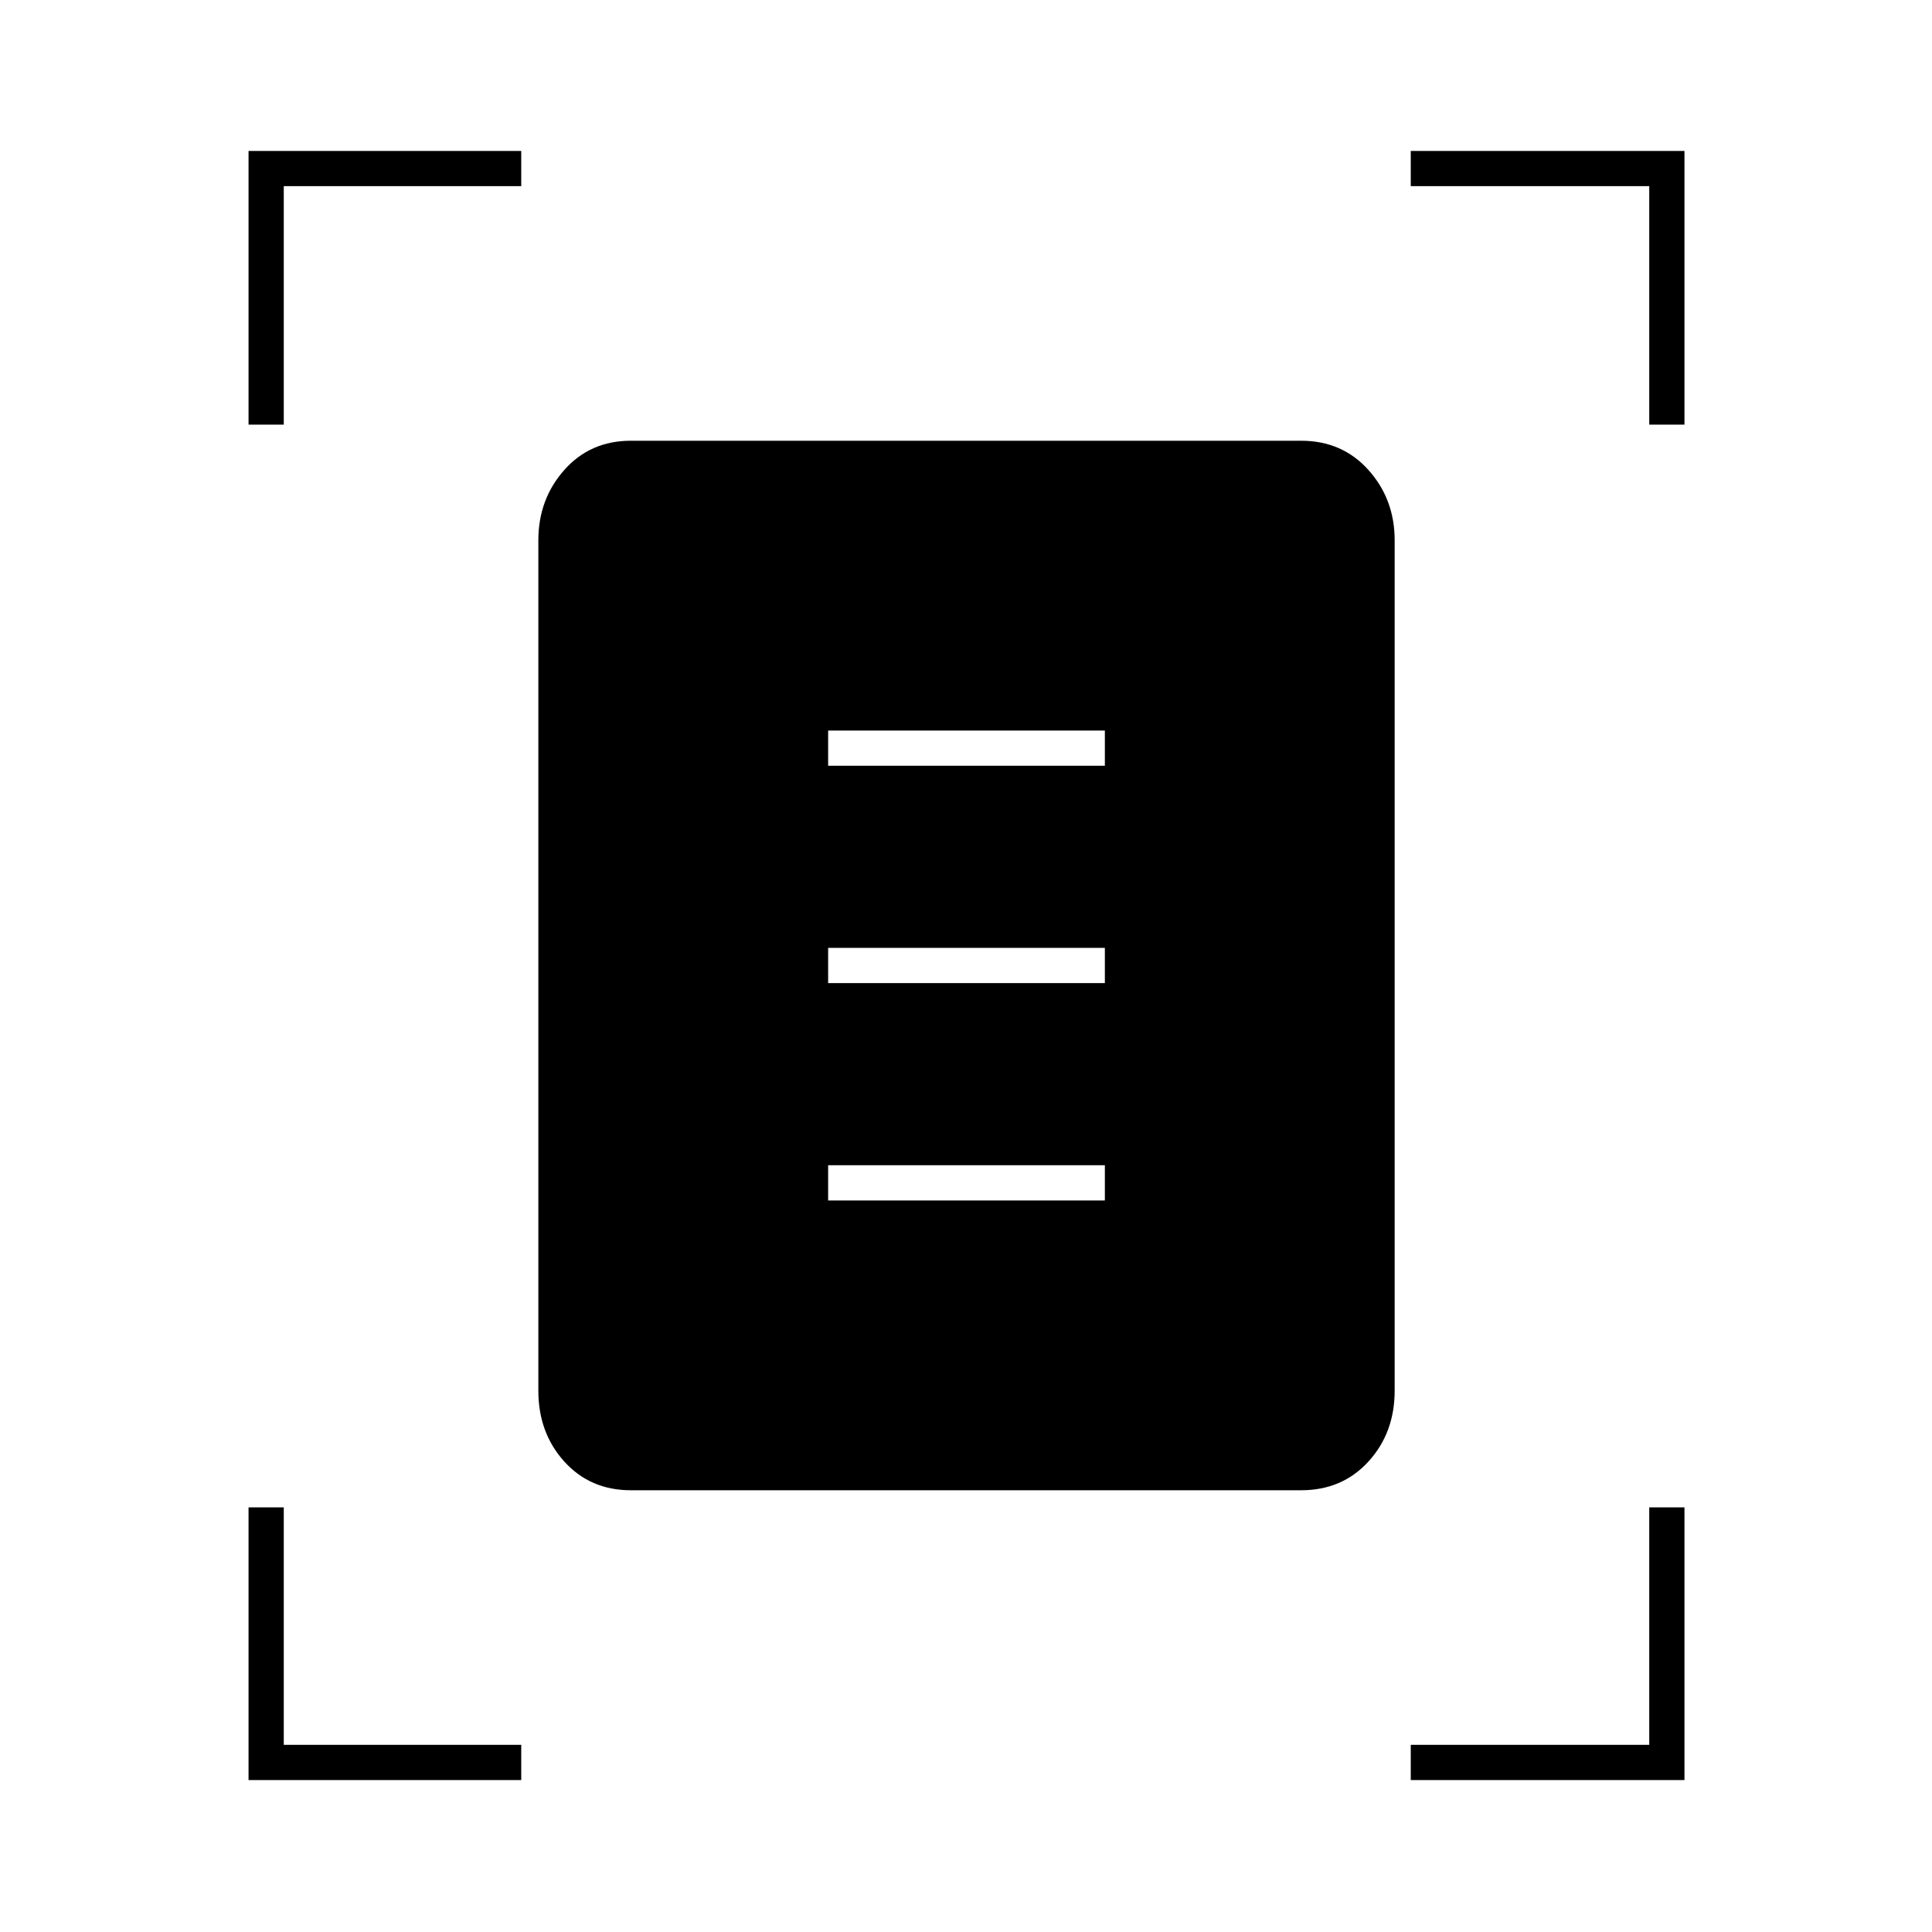 <svg xmlns="http://www.w3.org/2000/svg" height="20" viewBox="0 -960 960 960" width="20"><path d="M123.5-749v-136H259v17.5H141V-749h-17.5Zm696 0v-118.5H701V-885h136v136h-17.5Zm-696 673.5V-211H141v118h118v17.5H123.5Zm577.5 0V-93h118.5v-118H837v135.5H701Zm-387.5-144q-20.23 0-33.11-14.27Q267.5-248.03 267.5-269v-422.5q0-20.44 12.89-34.97Q293.27-741 313.5-741h333q20.44 0 33.47 14.53Q693-711.94 693-691.5V-269q0 20.97-13.03 35.23-13.03 14.27-33.47 14.27h-333Zm98-360H549V-597H411.5v17.5Zm0 108H549V-489H411.5v17.5Zm0 108H549V-381H411.5v17.5Z"/></svg>